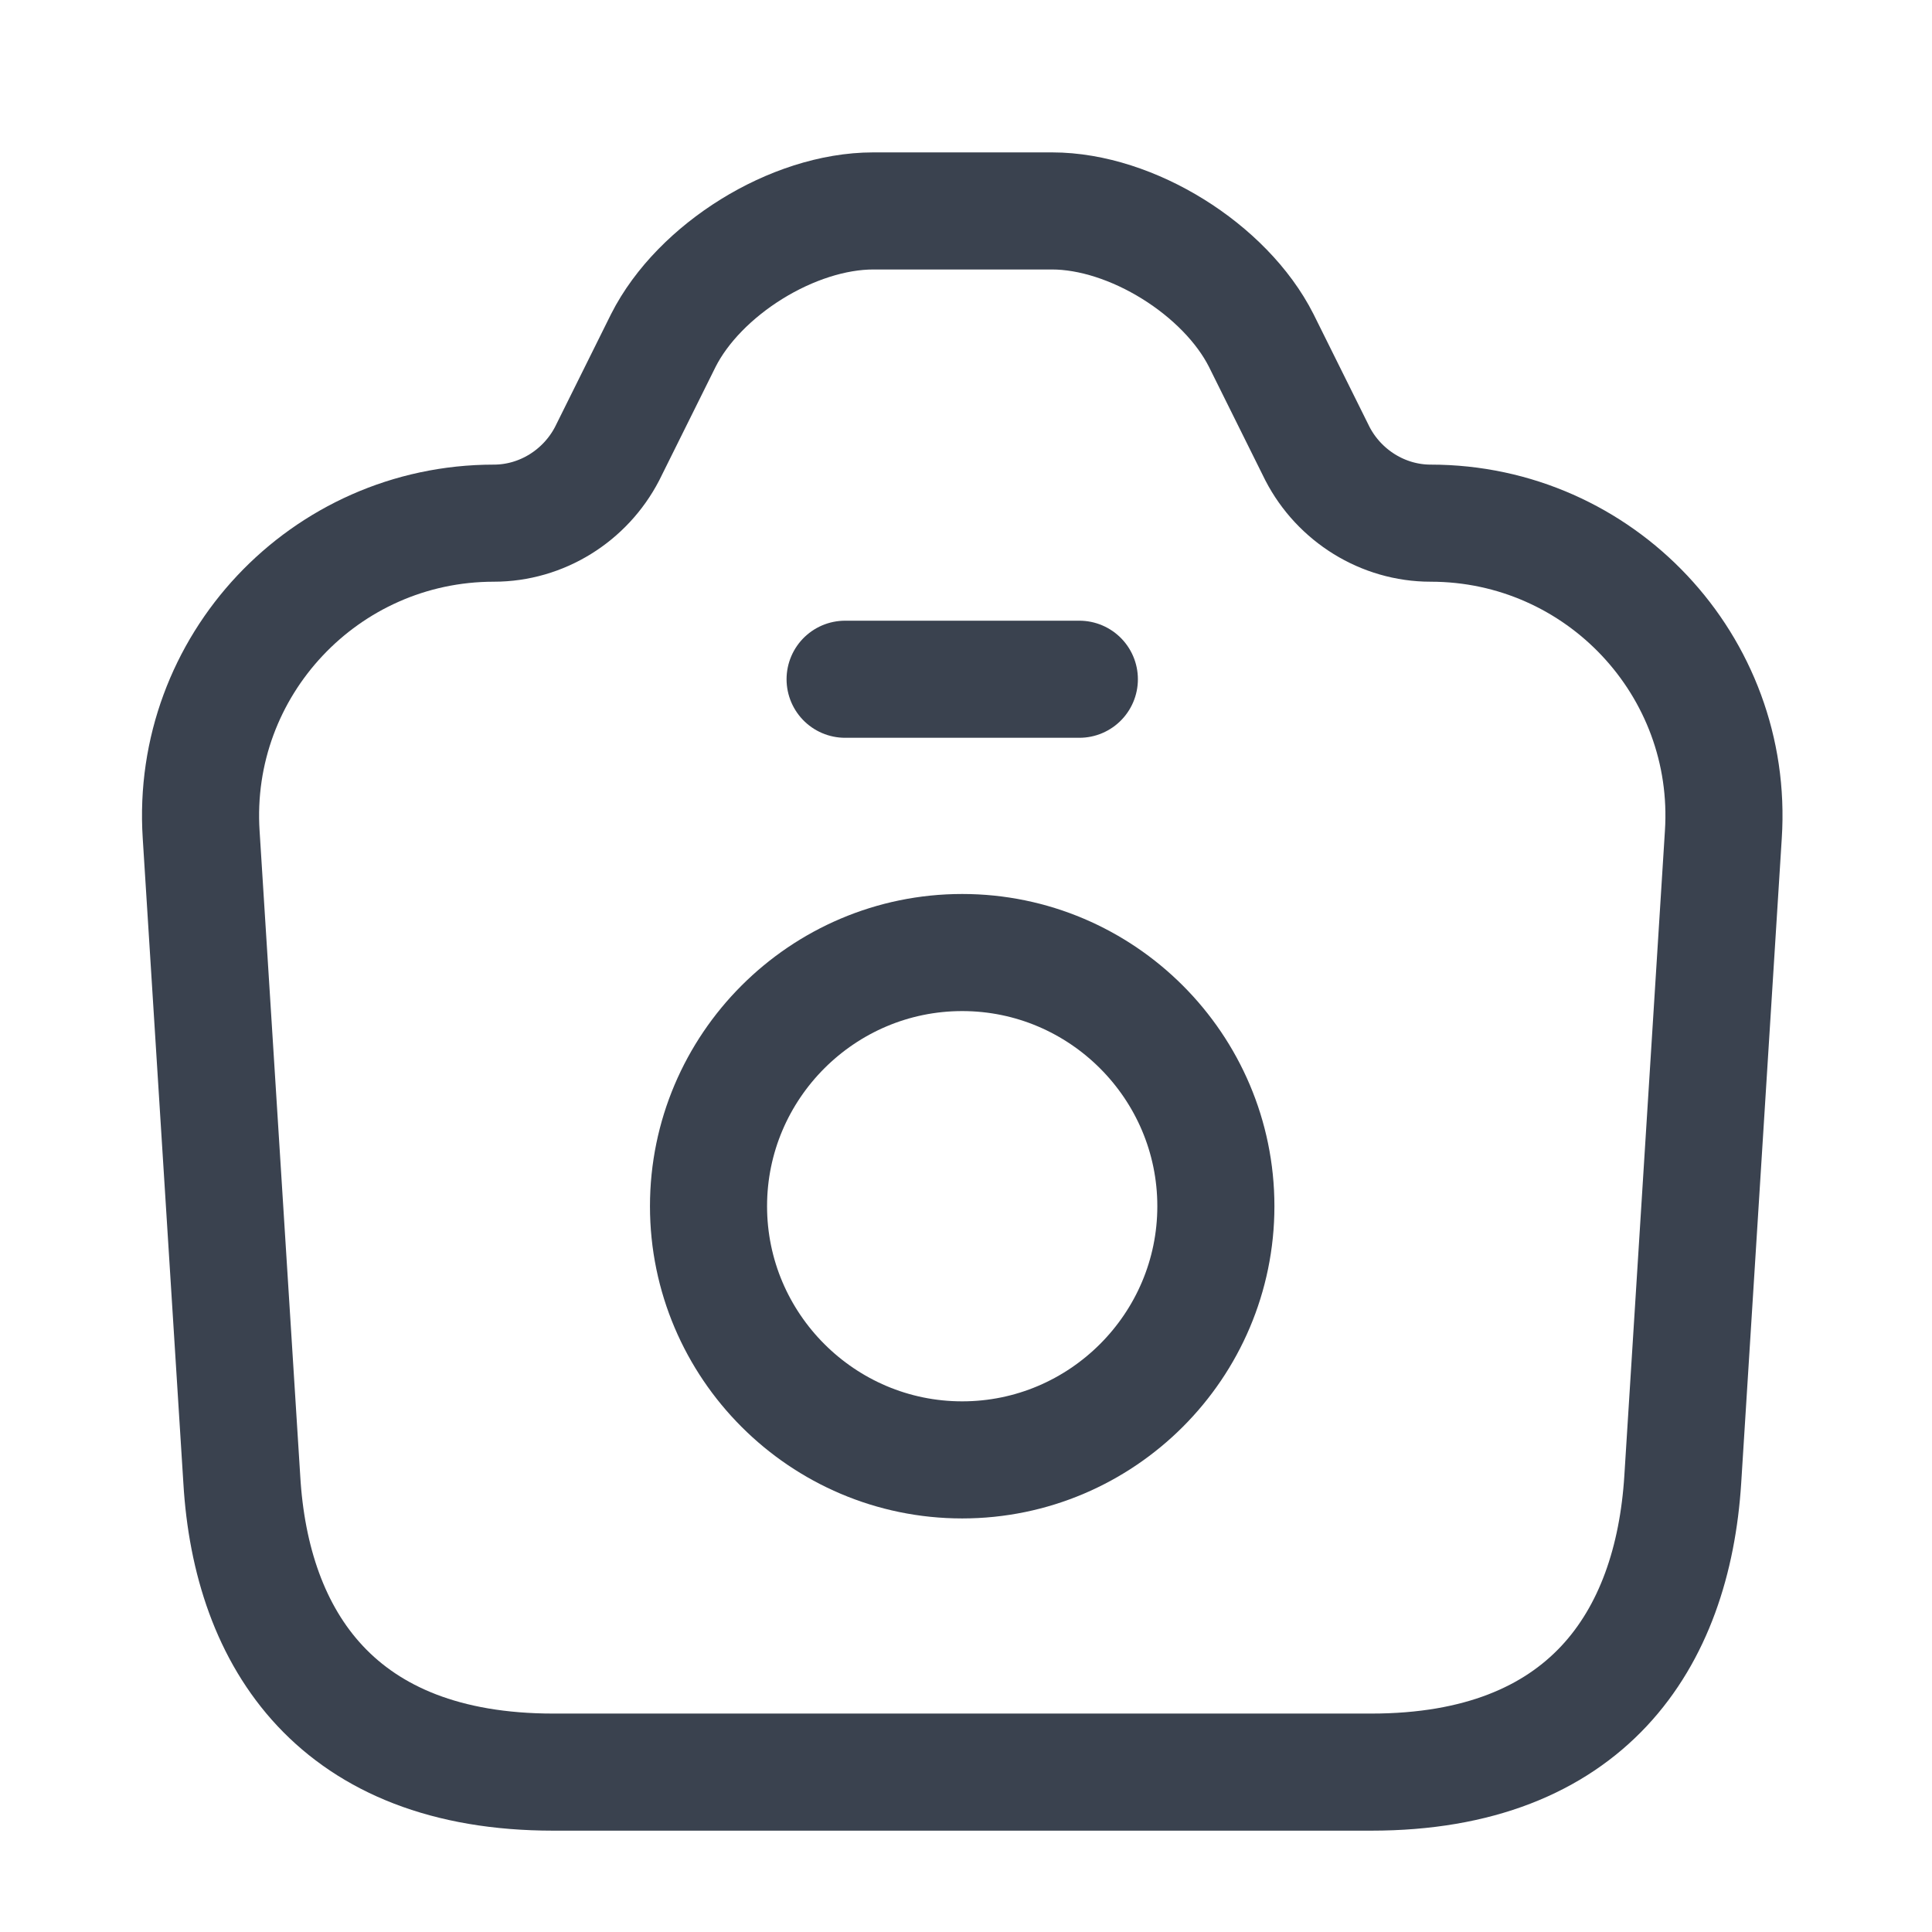 <svg width="33" height="33" viewBox="0 0 33 33" fill="none" xmlns="http://www.w3.org/2000/svg">
<path d="M9.45 30.269H23.423C27.103 30.269 28.57 28.016 28.743 25.269L29.436 14.256C29.623 11.376 27.33 8.936 24.436 8.936C23.623 8.936 22.876 8.469 22.503 7.749L21.543 5.816C20.93 4.603 19.33 3.603 17.97 3.603H14.916C13.543 3.603 11.943 4.603 11.33 5.816L10.37 7.749C9.996 8.469 9.25 8.936 8.436 8.936C5.543 8.936 3.25 11.376 3.436 14.256L4.13 25.269C4.29 28.016 5.77 30.269 9.45 30.269Z" stroke="#3A424F" stroke-width="2" stroke-linecap="round" stroke-linejoin="round"/>
<path d="M14.435 11.602H18.436" stroke="#3A424F" stroke-width="2" stroke-linecap="round" stroke-linejoin="round"/>
<path d="M16.435 24.936C18.822 24.936 20.768 22.989 20.768 20.603C20.768 18.216 18.822 16.27 16.435 16.27C14.048 16.27 12.102 18.216 12.102 20.603C12.102 22.989 14.048 24.936 16.435 24.936Z" stroke="#3A424F" stroke-width="2" stroke-linecap="round" stroke-linejoin="round"/>
</svg>
